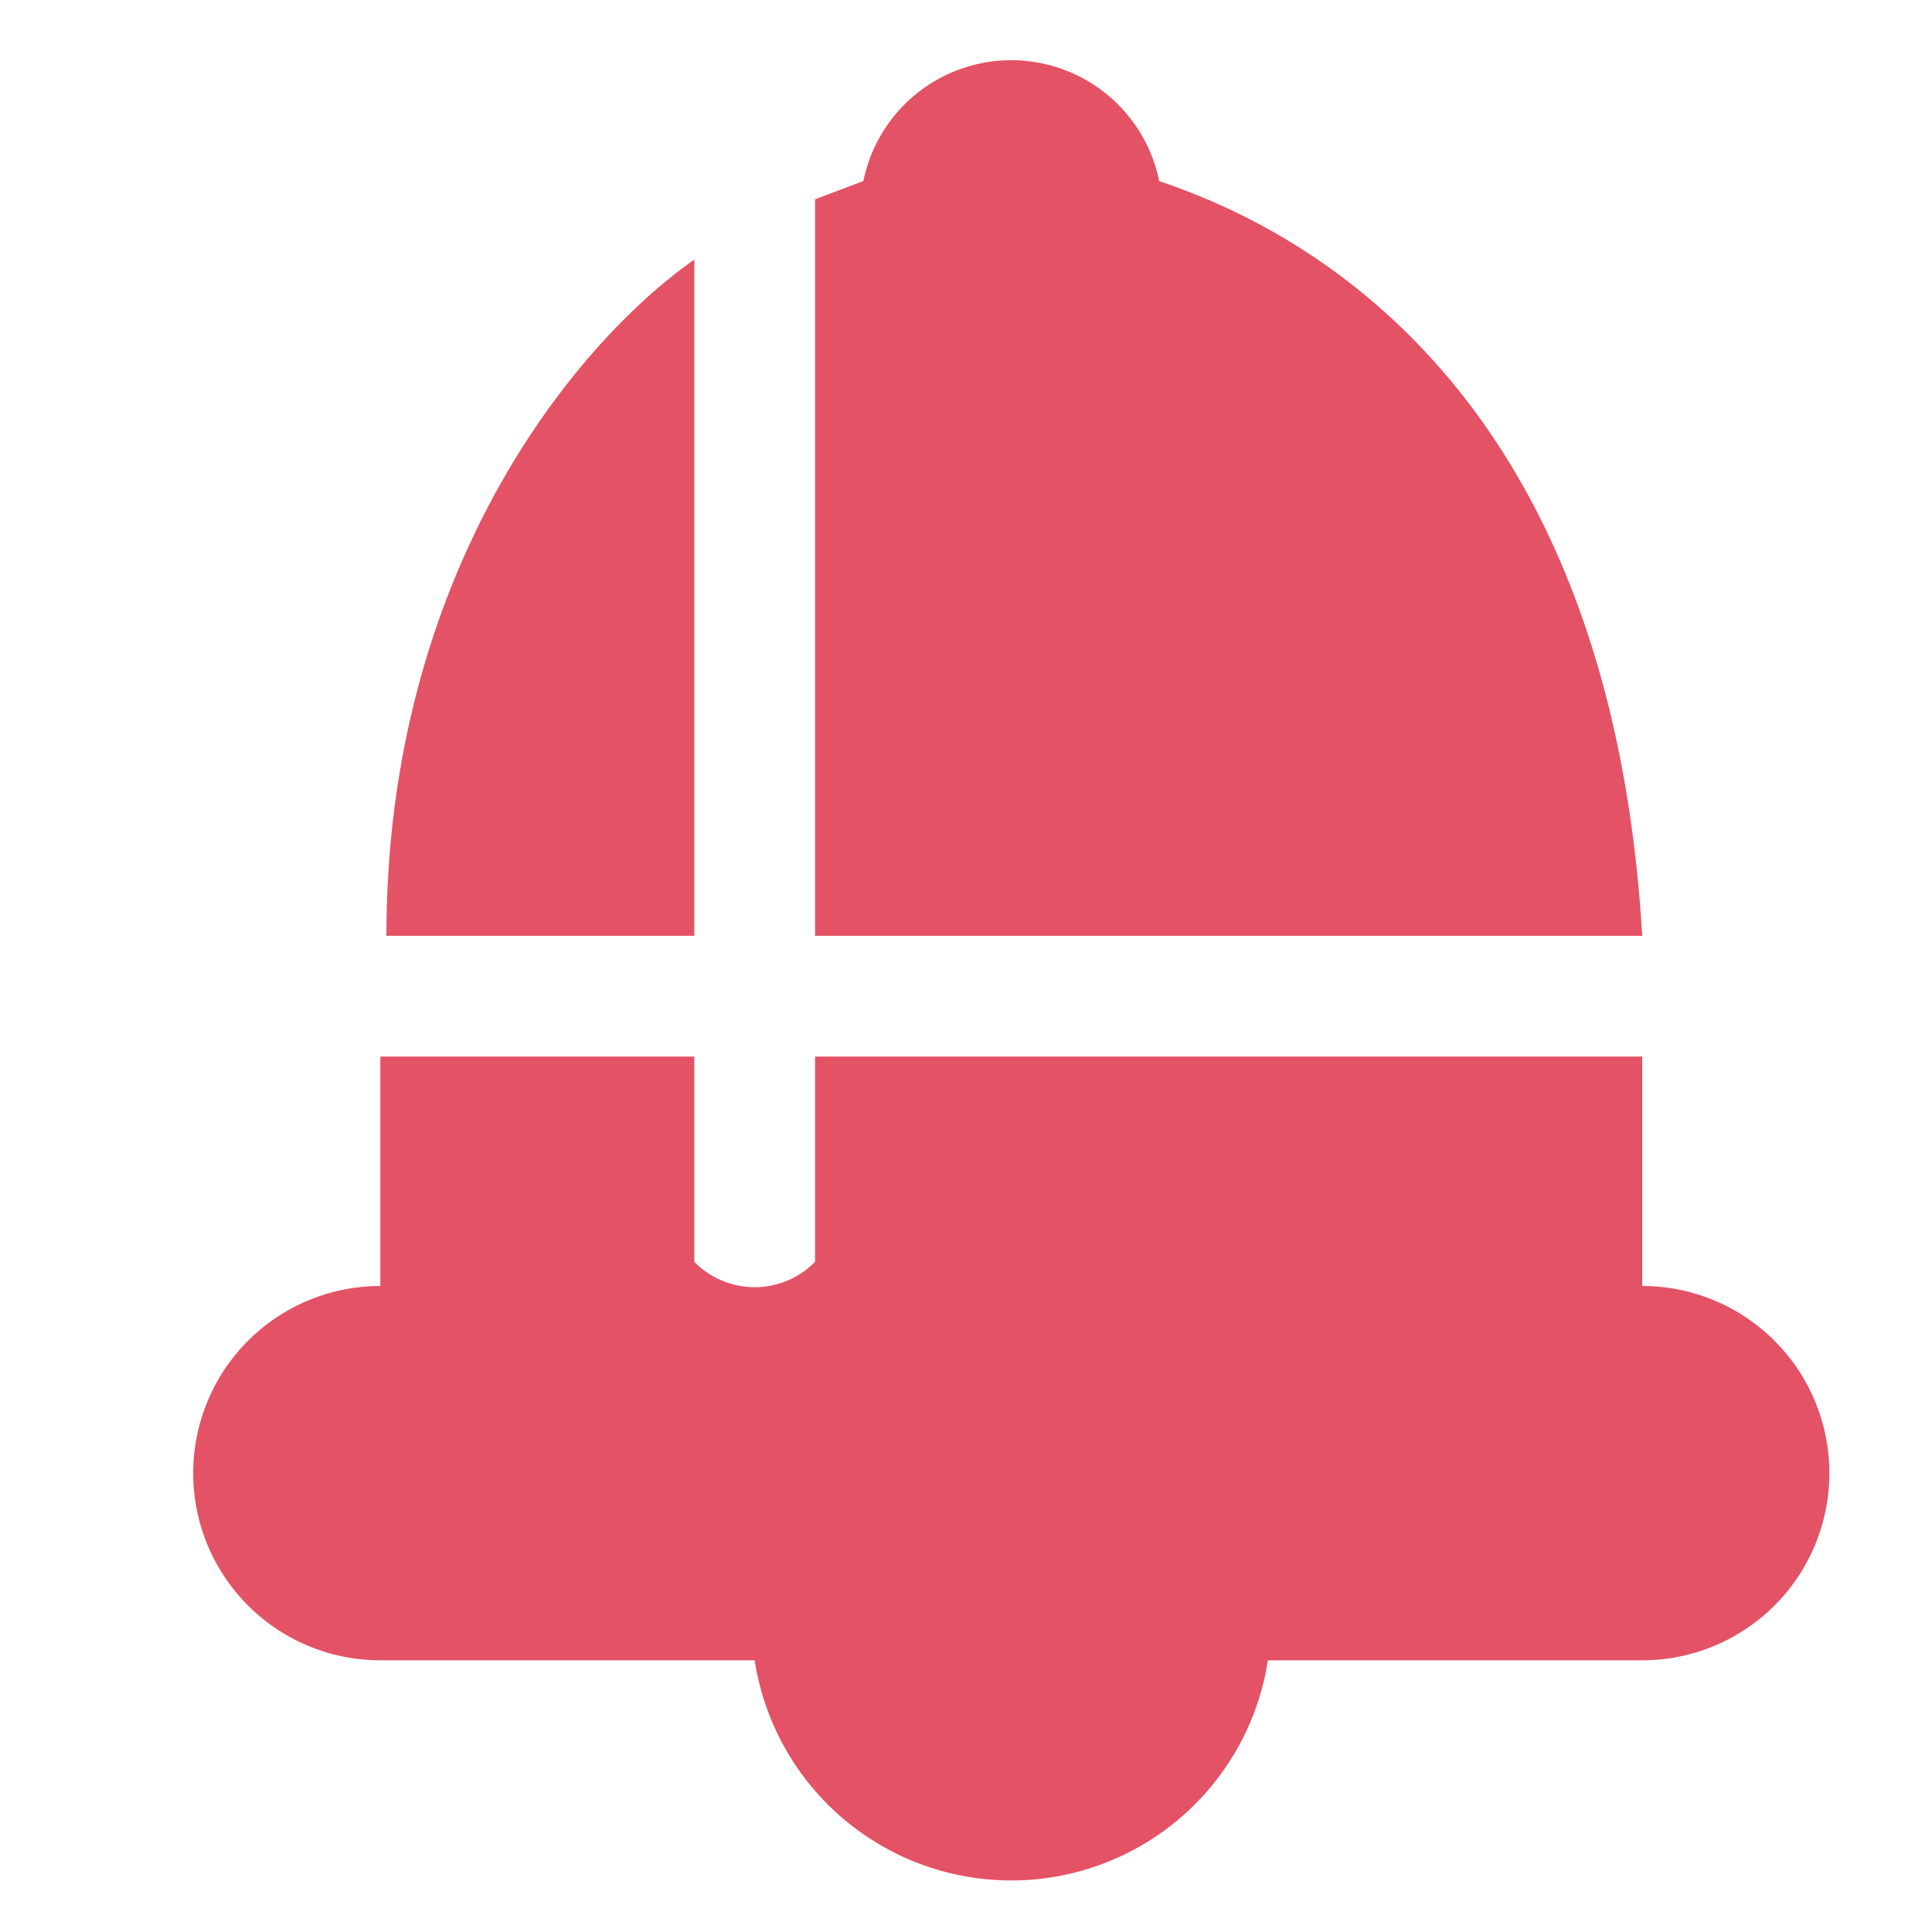<svg version="1.1" viewBox="0 0 16 16" xmlns="http://www.w3.org/2000/svg" fill="#e45265">
  <path d="m5 7.75 l-1.8 0 c0 -3 1.55 -4.9 2.55 -5.6 l0 5.6 l-2 0" />
  <path d="m6.75 6 l0 -4.35 l.40 -.15  a1.25 1.25 0 0 1 2.45 0 c1.5 0.5 3.75 2 4 6.25 l-6.85 0 l0 -3" />
  <path
    d="m11.6 8.75 l2 0 l0 1.9 a1.55 1.55 0 0 1 0 3.1 l-3.1 0 a2.15 2.15 0 0 1 -4.25 0 l-3.1 0 a1.55 1.55 0 0 1 0 -3.1 l0 -1.9 l2.6 0 l0 1.7 a.7 .7 0 0 0 1 0 l0 -1.7 l6 0" />
</svg>